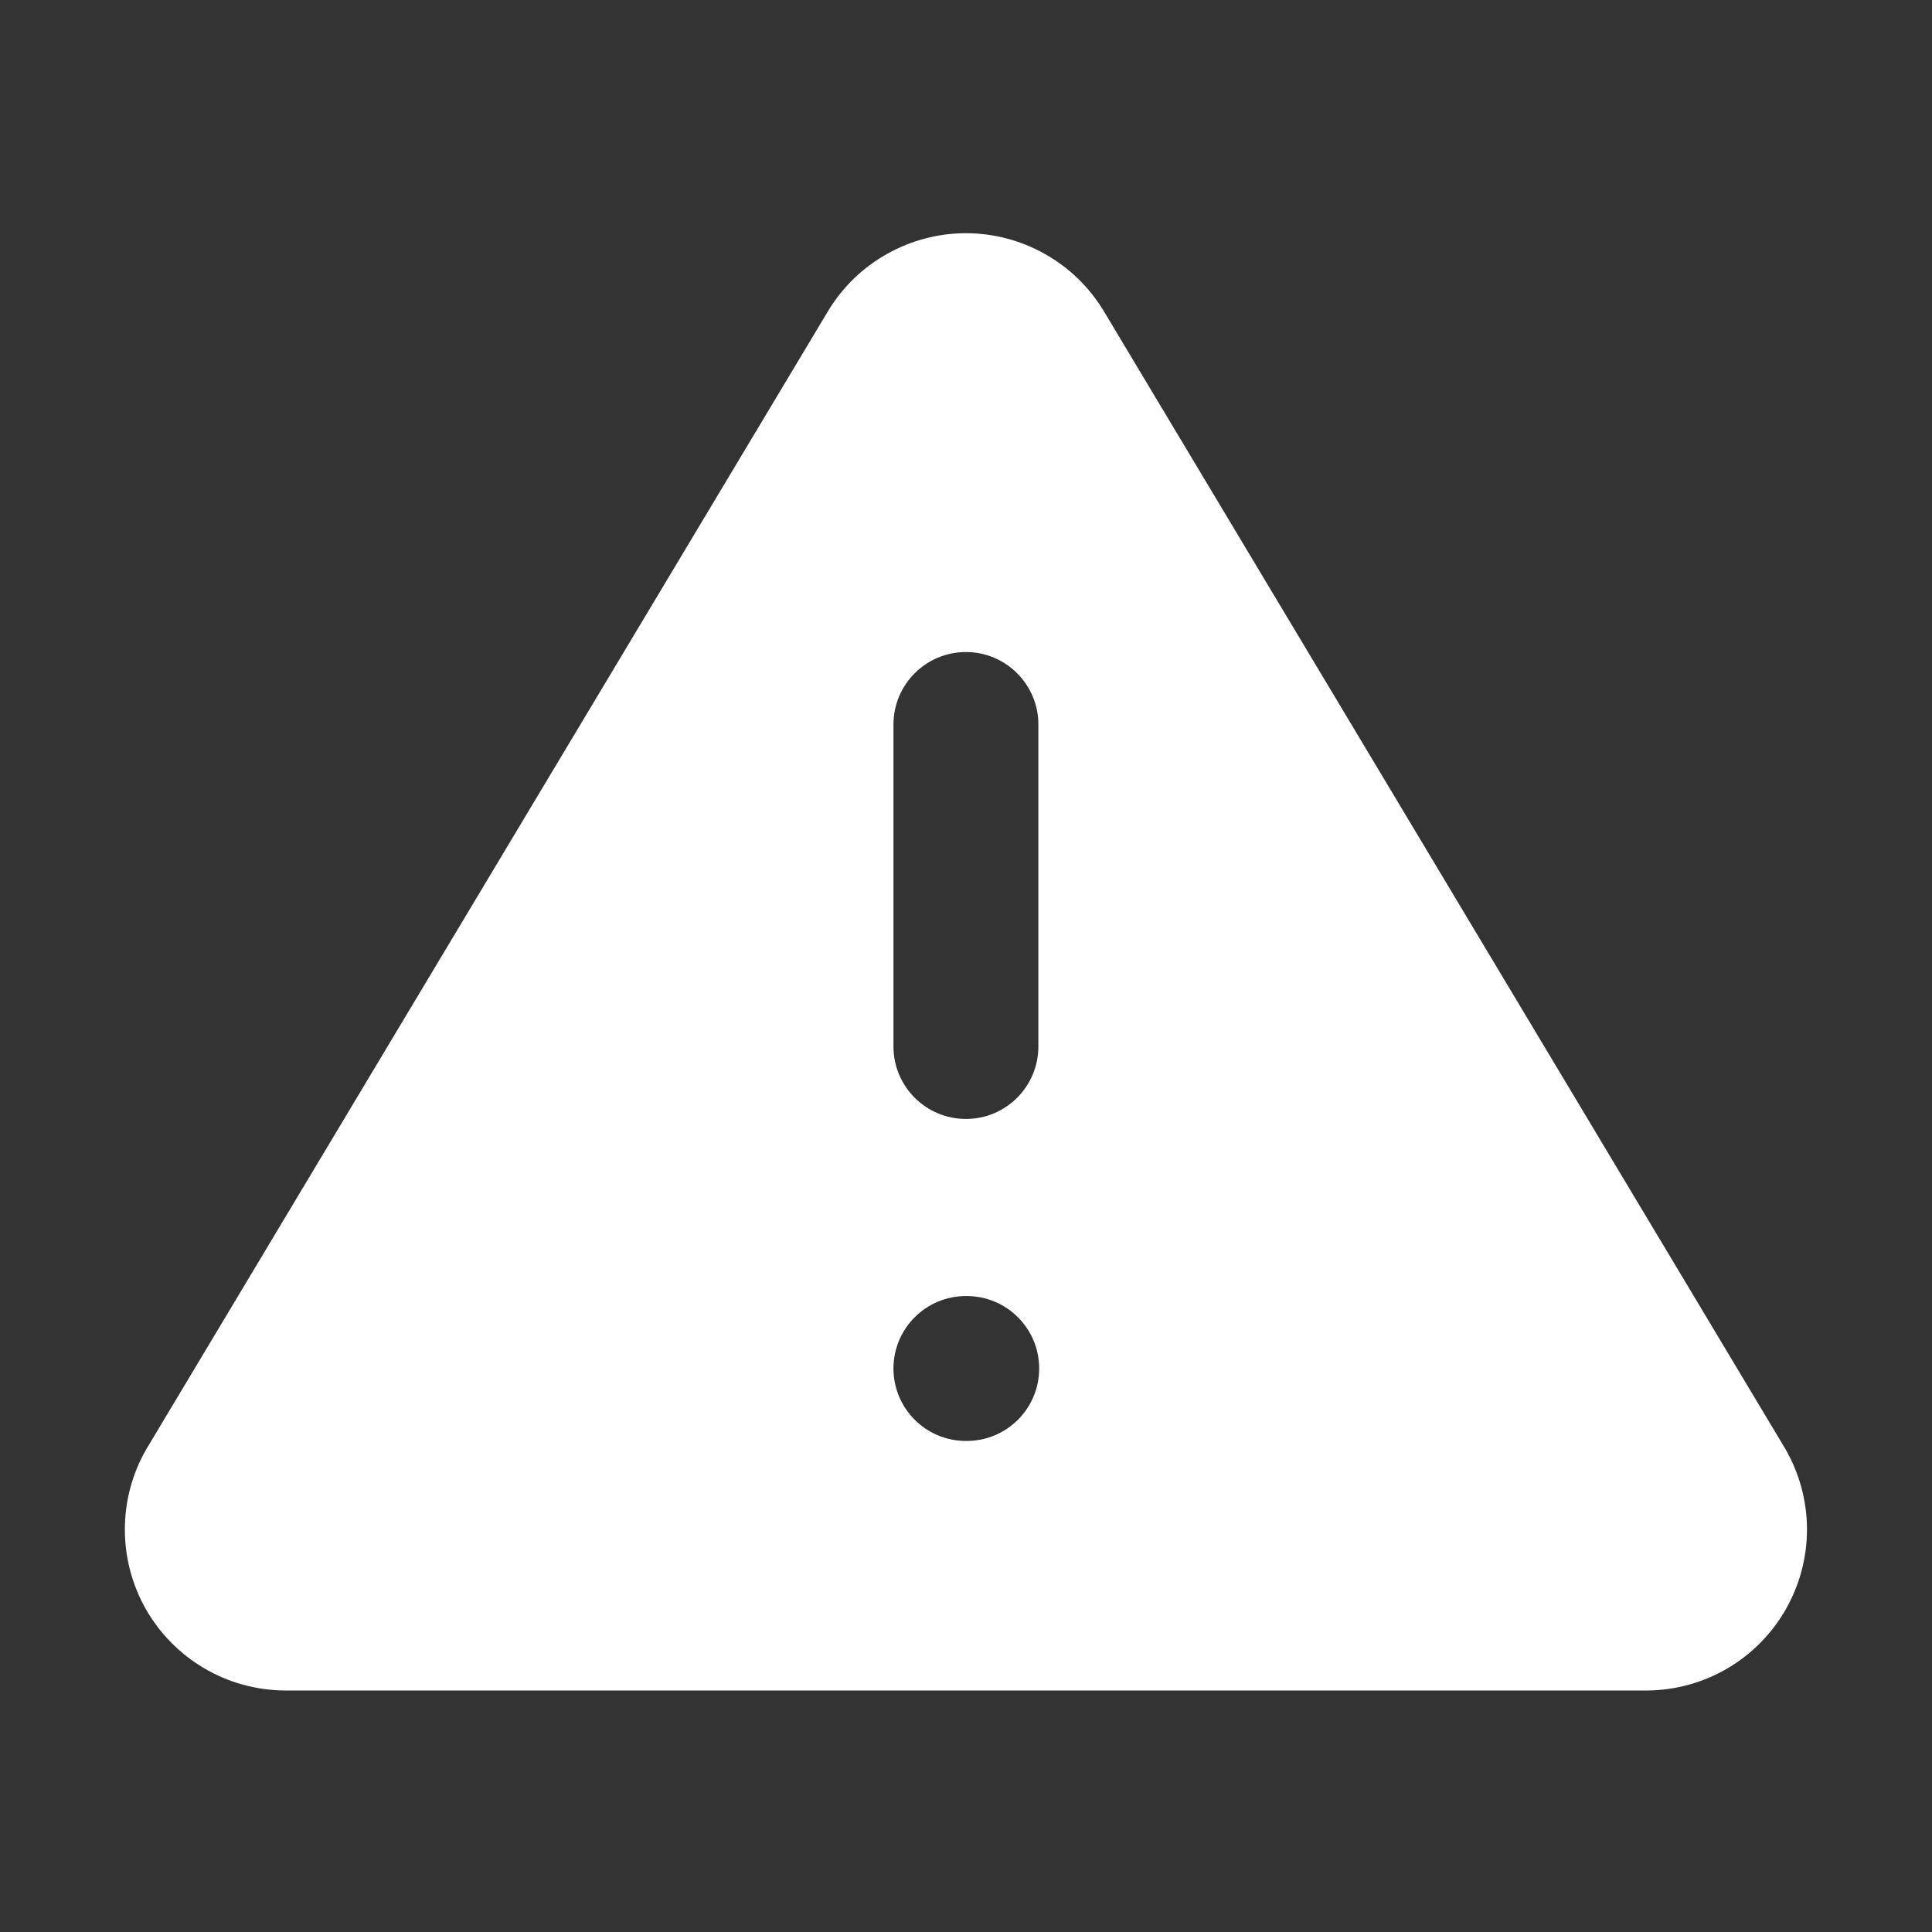 <svg width="24" height="24" viewBox="0 0 24 24" fill="none" xmlns="http://www.w3.org/2000/svg">
<rect x="0" y="0" width="24" height="24" fill="#333333" stroke="none"/>
<path fill-rule="evenodd" clip-rule="evenodd" d="M10.289 3.86L1.819 18C1.644 18.302 1.552 18.645 1.551 18.994C1.55 19.344 1.64 19.687 1.813 19.991C1.986 20.294 2.236 20.547 2.537 20.724C2.837 20.901 3.18 20.996 3.529 21H20.469C20.818 20.996 21.16 20.901 21.461 20.724C21.762 20.547 22.011 20.294 22.184 19.991C22.357 19.687 22.448 19.344 22.447 18.994C22.446 18.645 22.353 18.302 22.179 18L13.709 3.86C13.53 3.566 13.28 3.323 12.98 3.155C12.681 2.986 12.342 2.897 11.999 2.897C11.655 2.897 11.317 2.986 11.018 3.155C10.718 3.323 10.467 3.566 10.289 3.86ZM11.999 8.1C12.496 8.1 12.899 8.503 12.899 9V13C12.899 13.497 12.496 13.9 11.999 13.9C11.502 13.9 11.099 13.497 11.099 13V9C11.099 8.503 11.502 8.1 11.999 8.1ZM11.999 16.1C11.502 16.1 11.099 16.503 11.099 17C11.099 17.497 11.502 17.9 11.999 17.9H12.009C12.506 17.9 12.909 17.497 12.909 17C12.909 16.503 12.506 16.1 12.009 16.1H11.999Z" fill="white"/>
</svg>

